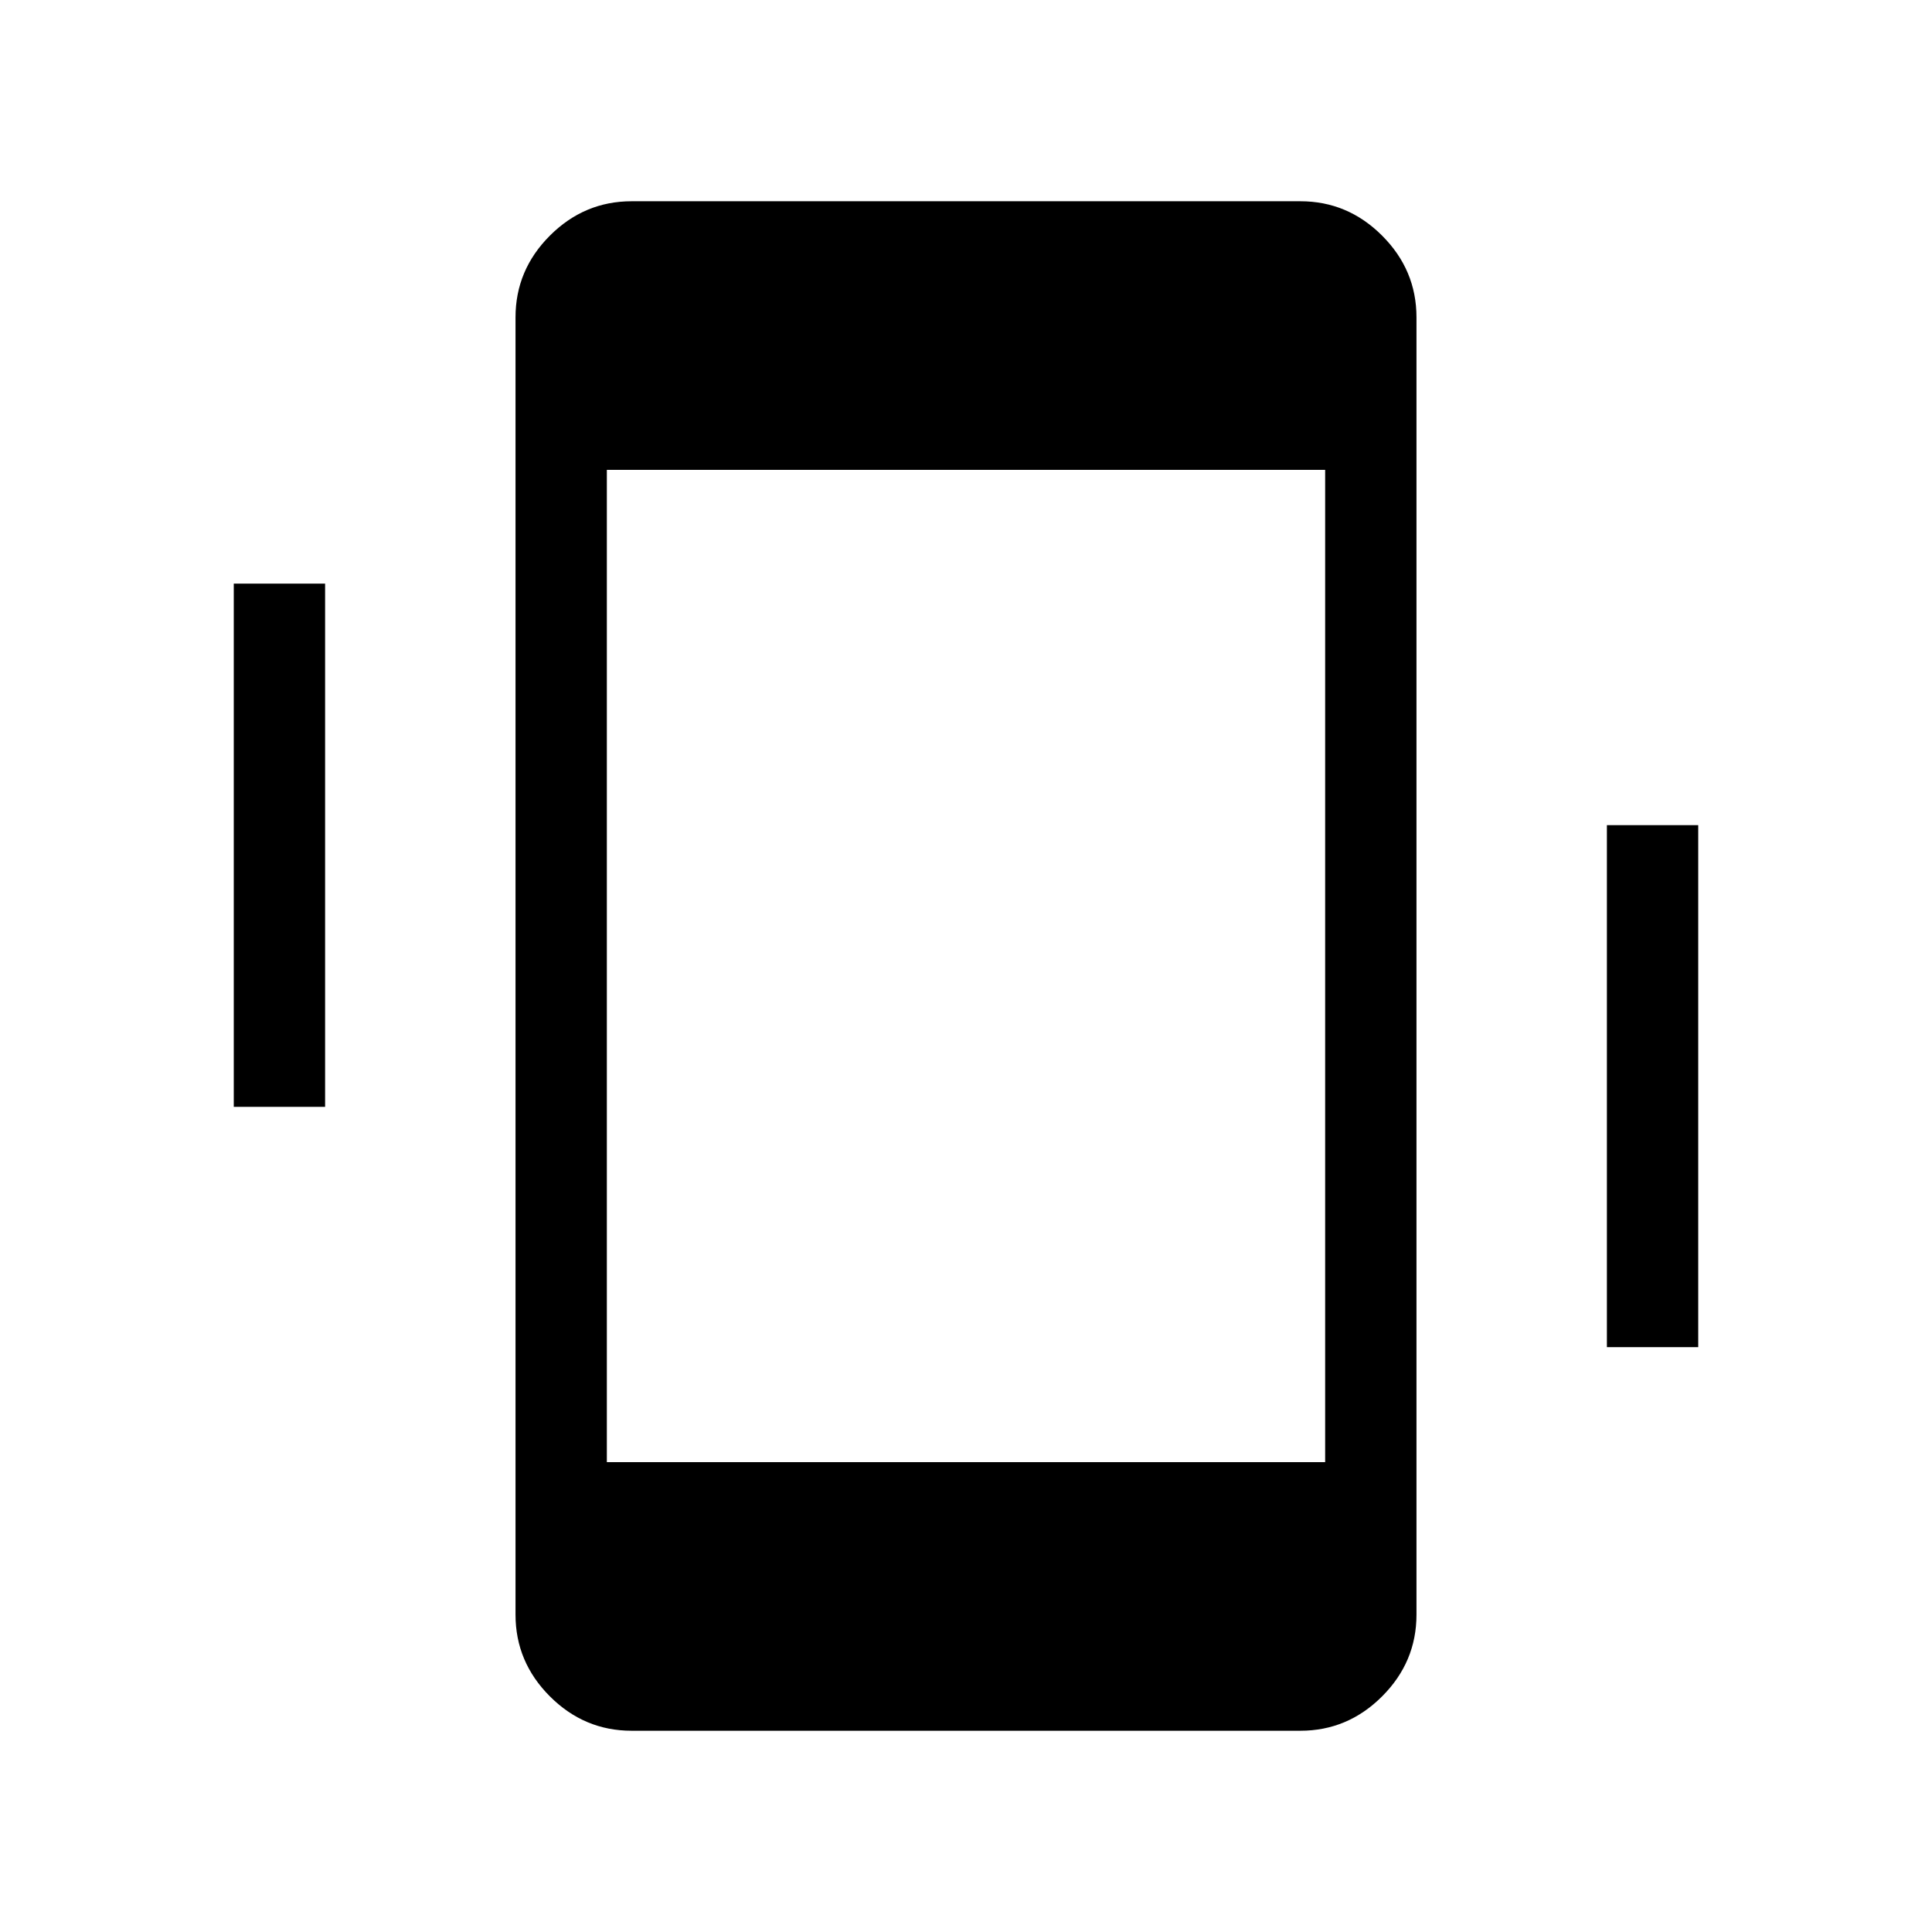 <svg xmlns="http://www.w3.org/2000/svg" height="48" viewBox="0 -960 960 960" width="48"><path d="M116.16-410v-260h45.38v260h-45.38Zm682.3 119.38V-550h45.38v259.38h-45.38ZM313.85-100q-23.53 0-40.61-17.08t-17.08-40.61v-644.62q0-23.53 17.08-40.61T313.85-860h332.3q23.53 0 40.61 17.08t17.08 40.61v644.62q0 23.53-17.08 40.61T646.15-100h-332.3Zm-12.31-133.46h356.92v-493.08H301.54v493.08Z"/></svg>